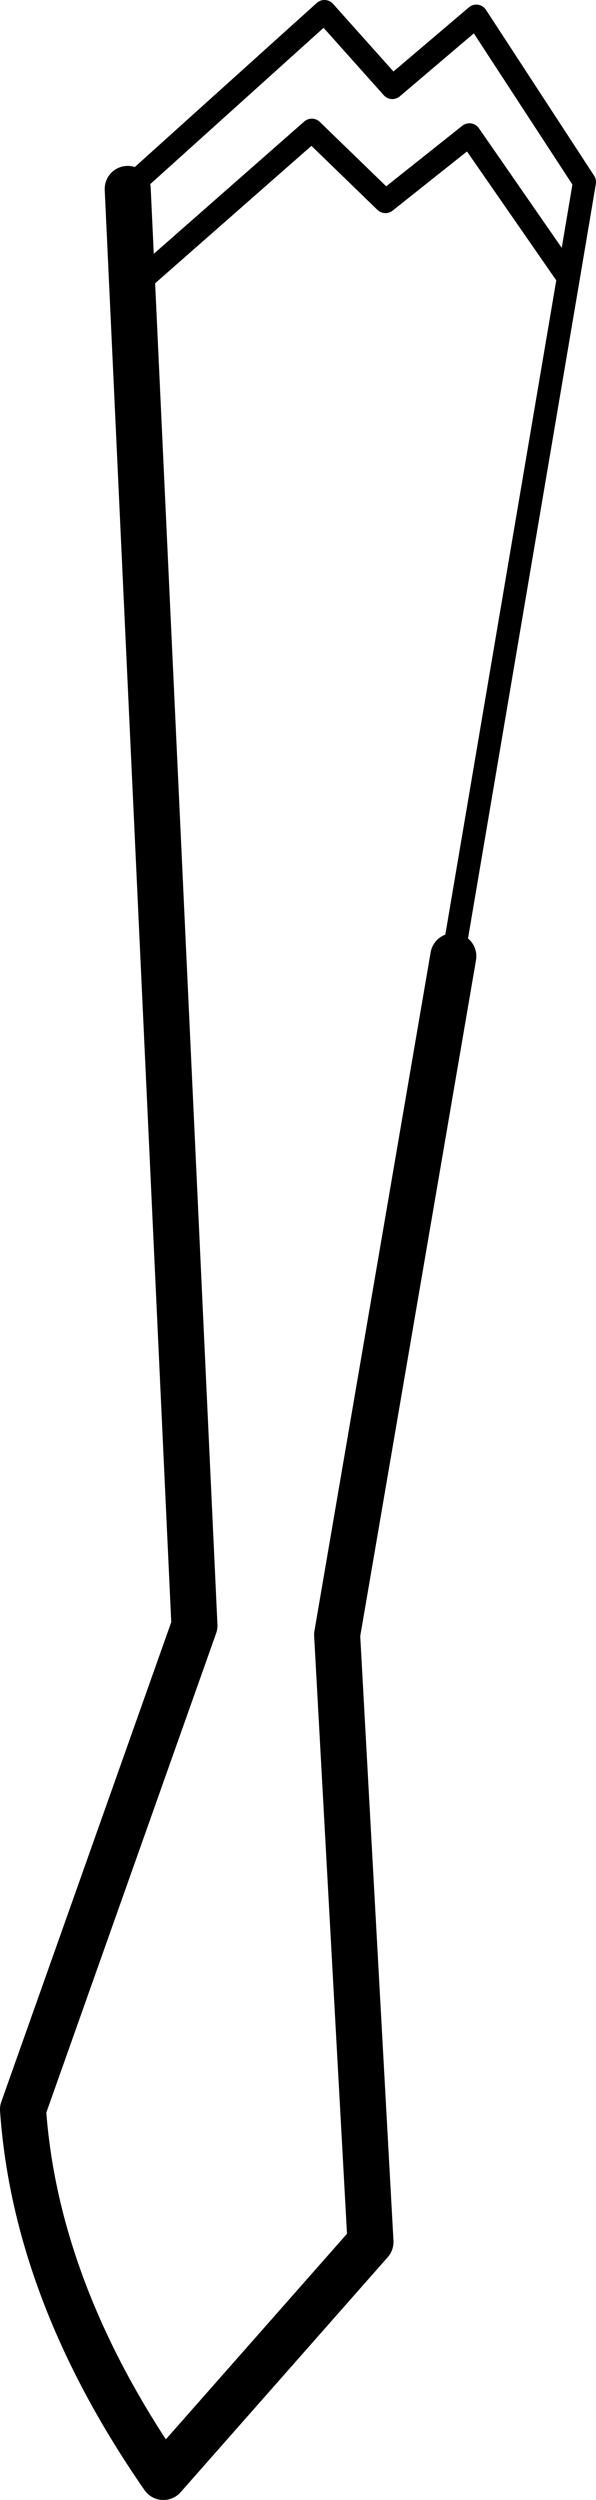 <?xml version="1.0" encoding="UTF-8" standalone="no"?>
<svg xmlns:xlink="http://www.w3.org/1999/xlink" height="108.5px" width="25.9px" xmlns="http://www.w3.org/2000/svg">
  <g transform="matrix(1.0, 0.0, 0.0, 1.0, -178.55, -356.15)">
    <path d="M184.1 364.35 L184.3 368.65 187.0 426.7 179.55 447.7 Q180.1 455.65 185.65 463.65 L194.65 453.45 193.2 427.1 198.25 397.65" fill="none" stroke="#000000" stroke-linecap="round" stroke-linejoin="round" stroke-width="2.0"/>
    <path d="M184.3 368.65 L192.1 361.8 195.3 364.9 198.95 362.0 203.25 368.2 203.95 364.05 199.25 356.85 195.6 359.95 192.65 356.65 184.1 364.35 M198.25 397.65 L203.25 368.2" fill="none" stroke="#000000" stroke-linecap="round" stroke-linejoin="round" stroke-width="1.0"/>
  </g>
</svg>
